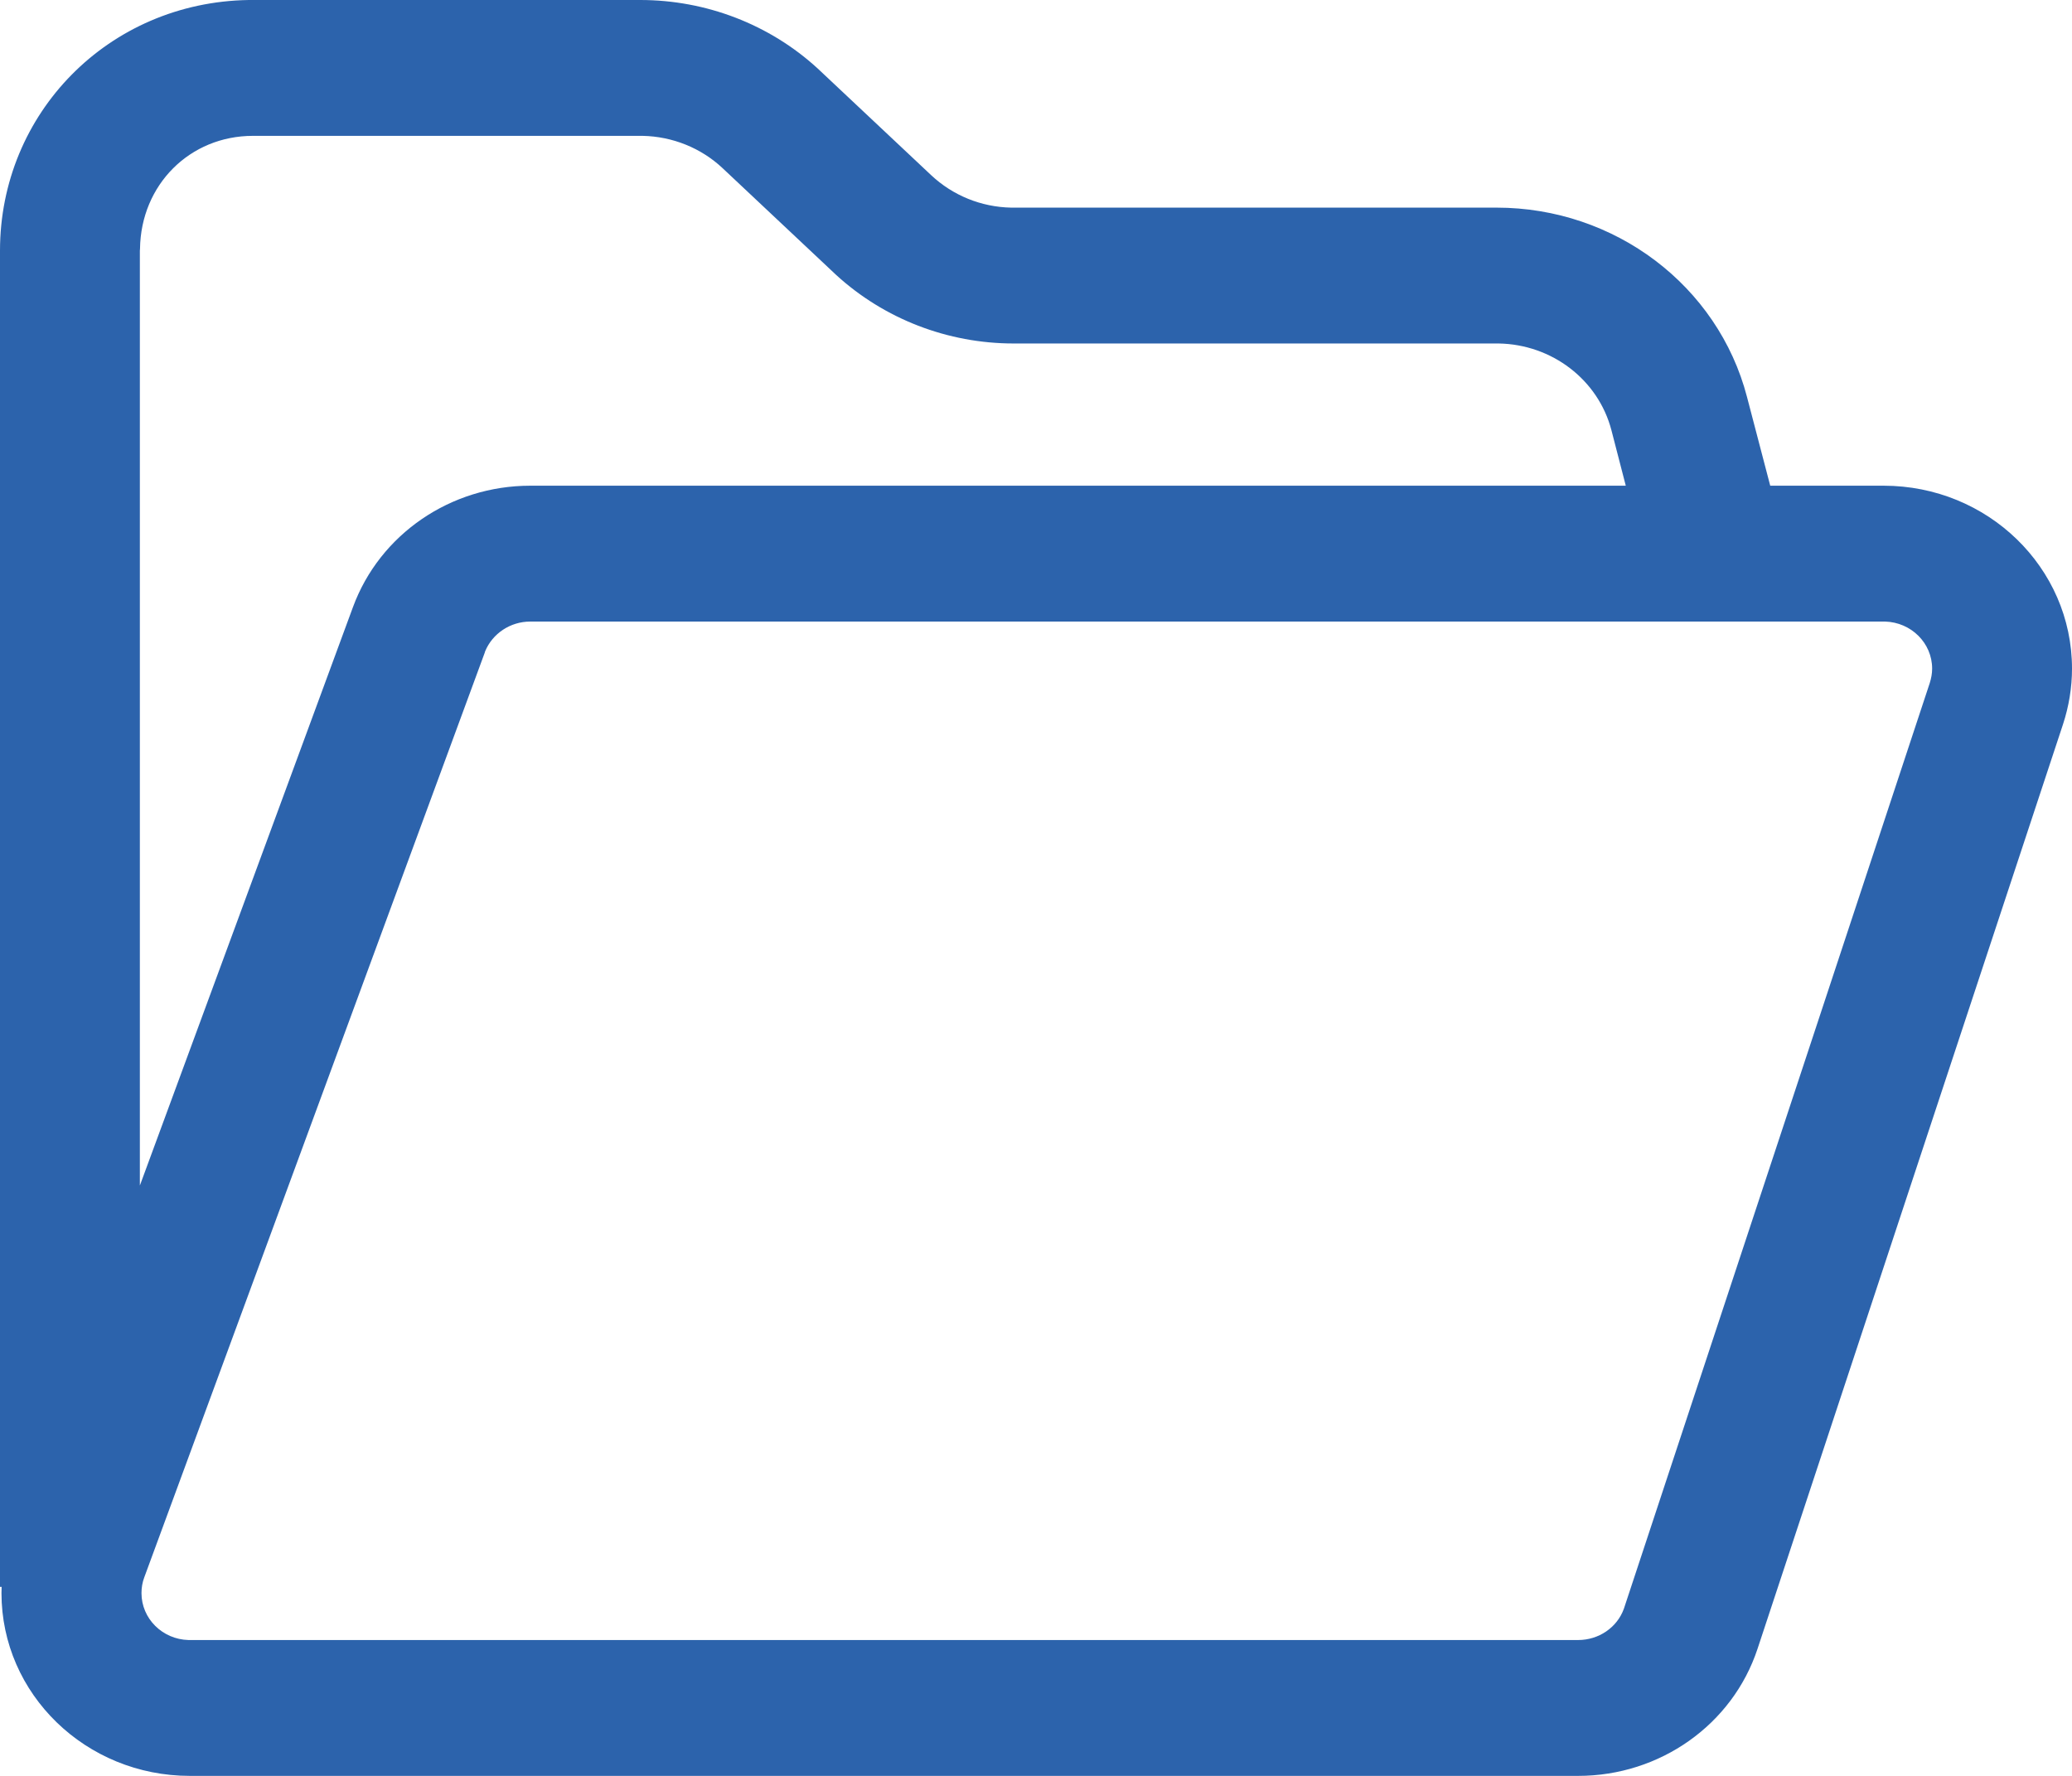 <?xml version="1.0" encoding="UTF-8"?>
<svg width="14px" height="12px" viewBox="0 0 14 12" version="1.1" xmlns="http://www.w3.org/2000/svg" xmlns:xlink="http://www.w3.org/1999/xlink">
    <!-- Generator: Sketch 63.1 (92452) - https://sketch.com -->
    <title>0005现场检查-1立项登记-7现场检查实施-已审核-1</title>
    <desc>Created with Sketch.</desc>
    <g id="页面-1" stroke="none" stroke-width="1" fill="none" fill-rule="evenodd">
        <g id="0005现场检查-1立项登记-7现场检查实施-已审核" transform="translate(-507, -251)" fill="#2C63AC" fill-rule="nonzero">
            <path d="M511.326,251 C511.771,251 512.2,251.165 512.524,251.462 L512.54,251.477 L513.292,252.184 C513.438,252.321 513.63,252.399 513.832,252.403 L513.849,252.403 L517.112,252.403 C517.911,252.403 518.608,252.93 518.804,253.682 L518.961,254.282 L519.727,254.282 C520.43,254.282 521,254.835 521,255.518 C521,255.646 520.979,255.773 520.939,255.895 L518.875,262.142 C518.706,262.653 518.217,263 517.663,263 L508.283,263 C507.58,263 507.01,262.447 507.01,261.765 C507.01,261.751 507.011,261.737 507.011,261.723 L507,261.723 L507,252.694 C507,251.765 507.733,251.015 508.68,251 L508.709,251 L511.326,251 Z M519.727,255.2 L510.583,255.2 C510.449,255.2 510.328,255.28 510.278,255.401 L510.275,255.411 L507.975,261.658 C507.962,261.692 507.956,261.728 507.956,261.765 C507.956,261.937 508.097,262.077 508.273,262.082 L508.283,262.082 L517.663,262.082 C517.802,262.082 517.926,261.998 517.972,261.871 L517.975,261.862 L520.039,255.615 C520.049,255.583 520.055,255.551 520.055,255.518 C520.055,255.345 519.913,255.205 519.737,255.2 L519.727,255.2 L519.727,255.2 Z M511.326,251.918 L508.709,251.918 C508.283,251.918 507.952,252.248 507.946,252.681 L507.945,252.694 L507.945,259.011 L509.385,255.102 C509.566,254.61 510.045,254.282 510.583,254.282 L517.985,254.282 L517.888,253.907 C517.799,253.566 517.486,253.327 517.126,253.321 L517.112,253.321 L513.849,253.321 C513.403,253.321 512.975,253.155 512.651,252.859 L512.635,252.844 L511.882,252.136 C511.737,252 511.544,251.922 511.342,251.918 L511.326,251.918 Z" id="0005现场检查-1立项登记-7现场检查实施-已审核-1"></path>
        </g>
    </g>
</svg>